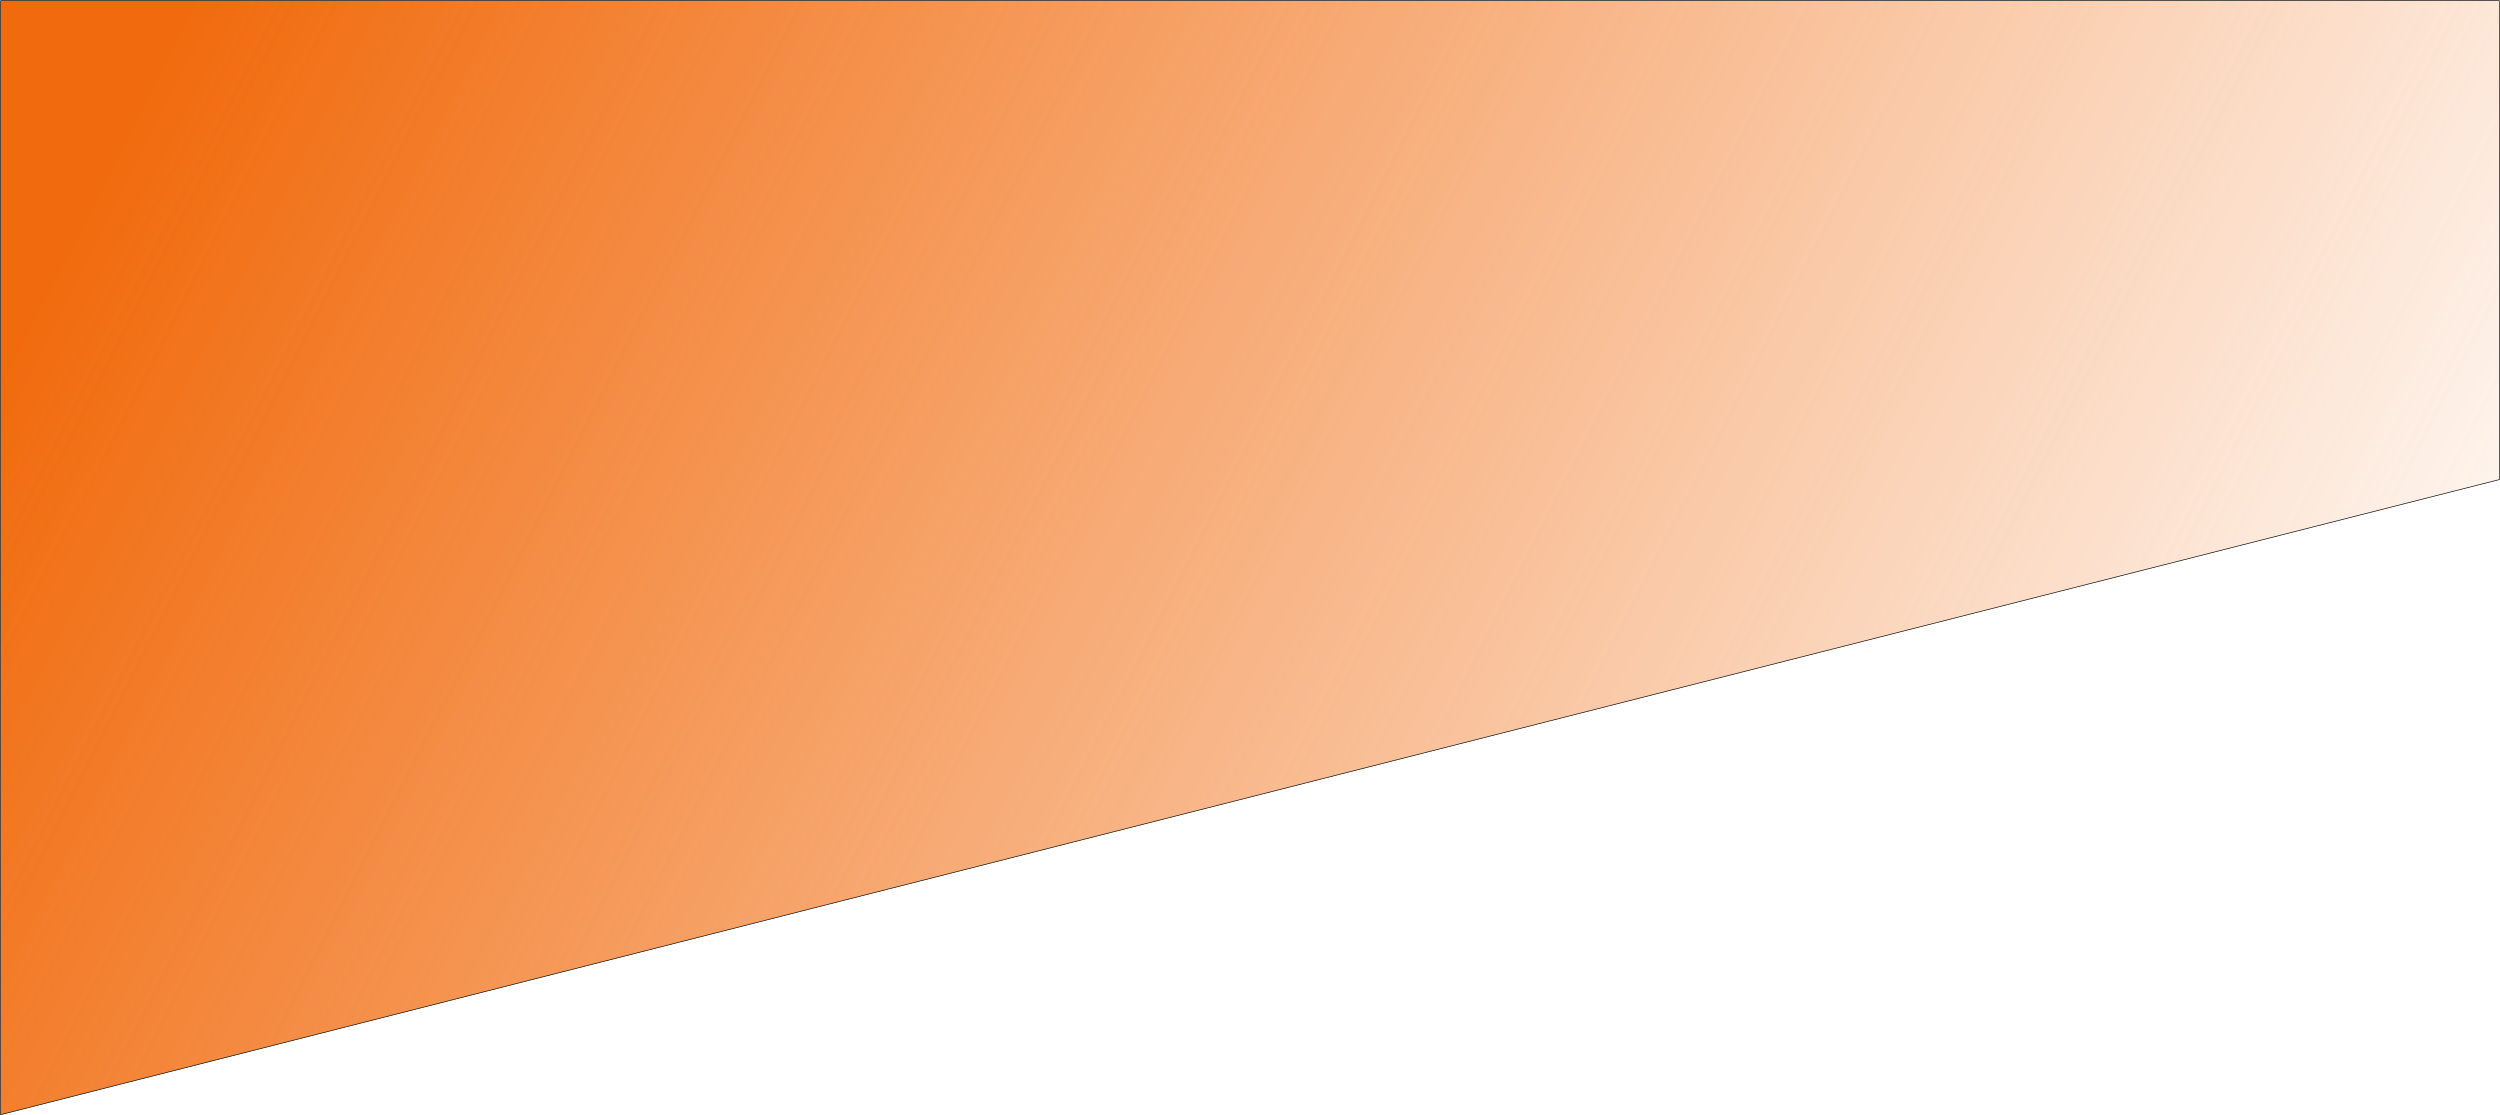 <svg width="3842" height="1714" viewBox="0 0 3842 1714" fill="none" xmlns="http://www.w3.org/2000/svg">
<path d="M3841 1H1V1713L3841 737V1Z" fill="url(#paint0_linear_1_3)" stroke="black"/>
<defs>
<linearGradient id="paint0_linear_1_3" x1="1" y1="1" x2="3609" y2="1841" gradientUnits="userSpaceOnUse">
<stop offset="0.065" stop-color="#F16B0E"/>
<stop offset="1" stop-color="#F16B0E" stop-opacity="0"/>
<stop offset="1" stop-color="#F16B0E" stop-opacity="0.183"/>
</linearGradient>
</defs>
</svg>
